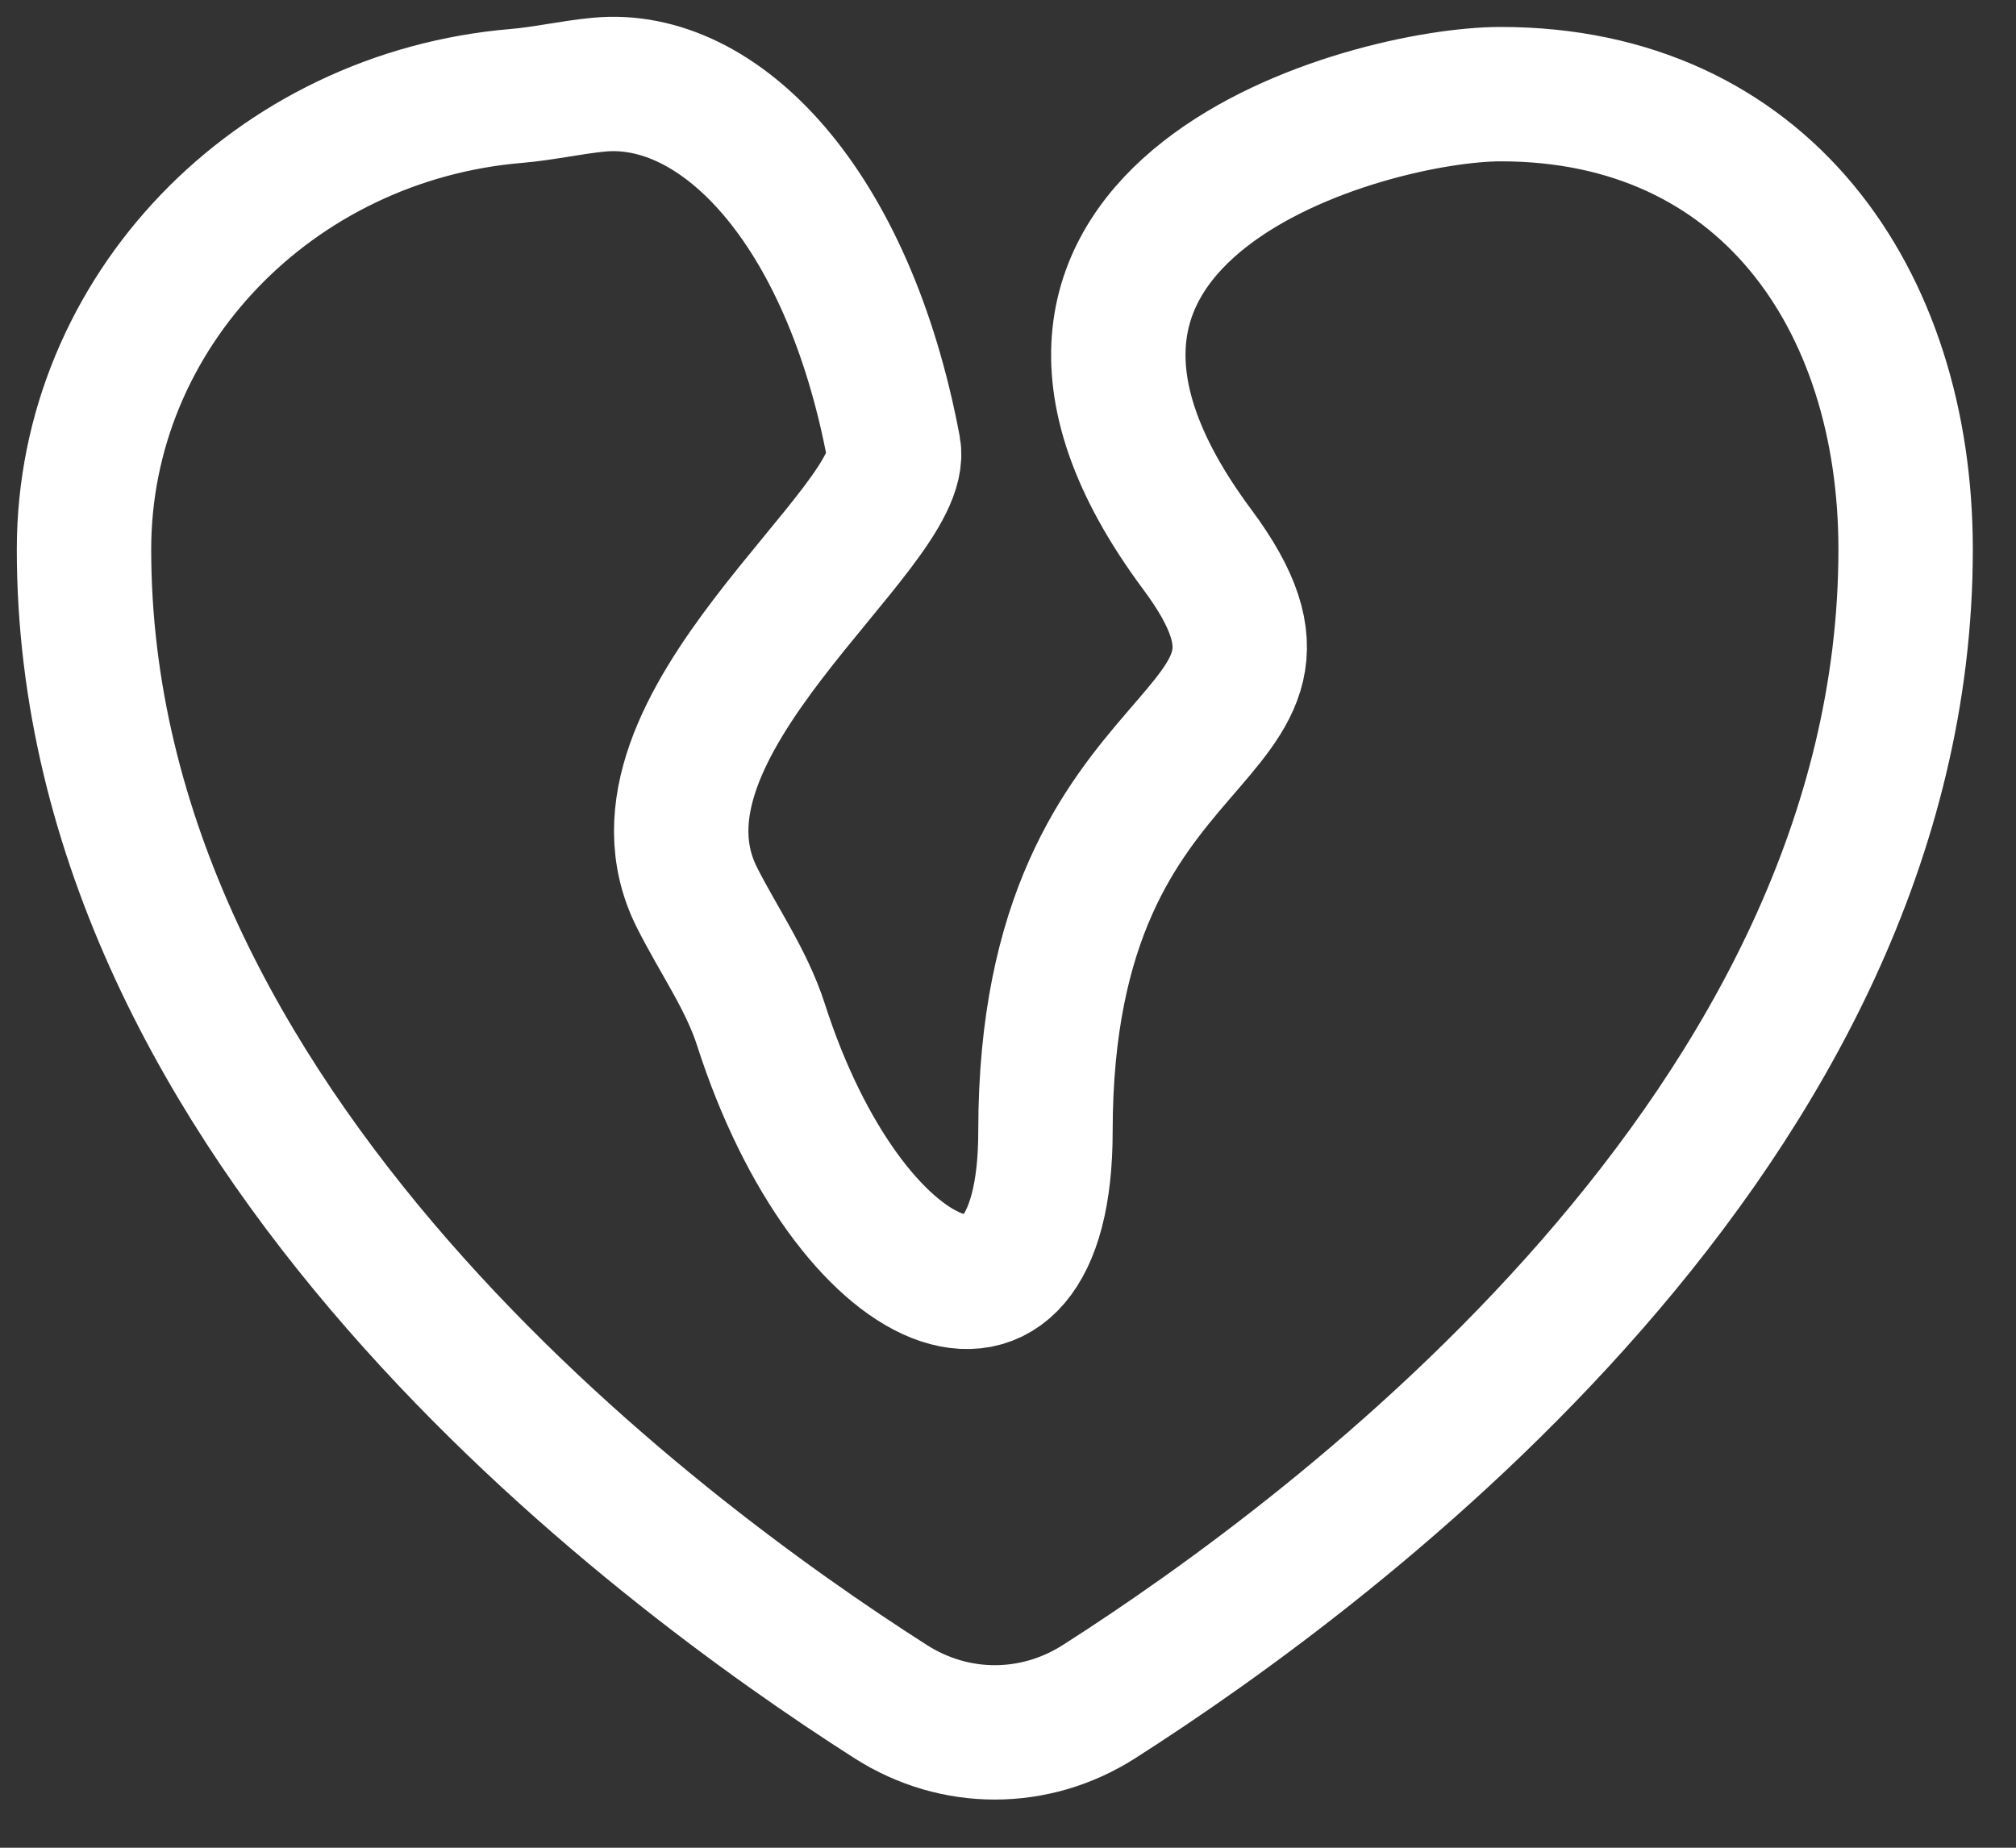 <svg width="24" height="22" viewBox="0 0 24 22" fill="none" xmlns="http://www.w3.org/2000/svg">
<rect x="0" y="0" width="24" height="22" fill="#333333" stroke="none"/>
<path d="M22.686 6.542C22.686 3.548 20.986 1.121 17.867 1.121C16.295 1.121 11.241 2.493 14.253 6.542C16.06 8.972 12.446 8.35 12.446 13.47C12.446 16.476 10.106 15.463 9.059 12.2C8.886 11.662 8.549 11.188 8.296 10.684C7.271 8.641 10.815 6.28 10.638 5.338C10.095 2.448 8.567 0.872 7.13 1.008C6.803 1.039 6.478 1.114 6.151 1.142C3.265 1.383 1 3.709 1 6.542C1 13.412 7.761 18.447 10.606 20.262C11.368 20.748 12.318 20.748 13.081 20.262C15.925 18.447 22.686 13.412 22.686 6.542Z" stroke="white" stroke-width="1.6" stroke-linecap="round" stroke-linejoin="round"/>
</svg>
